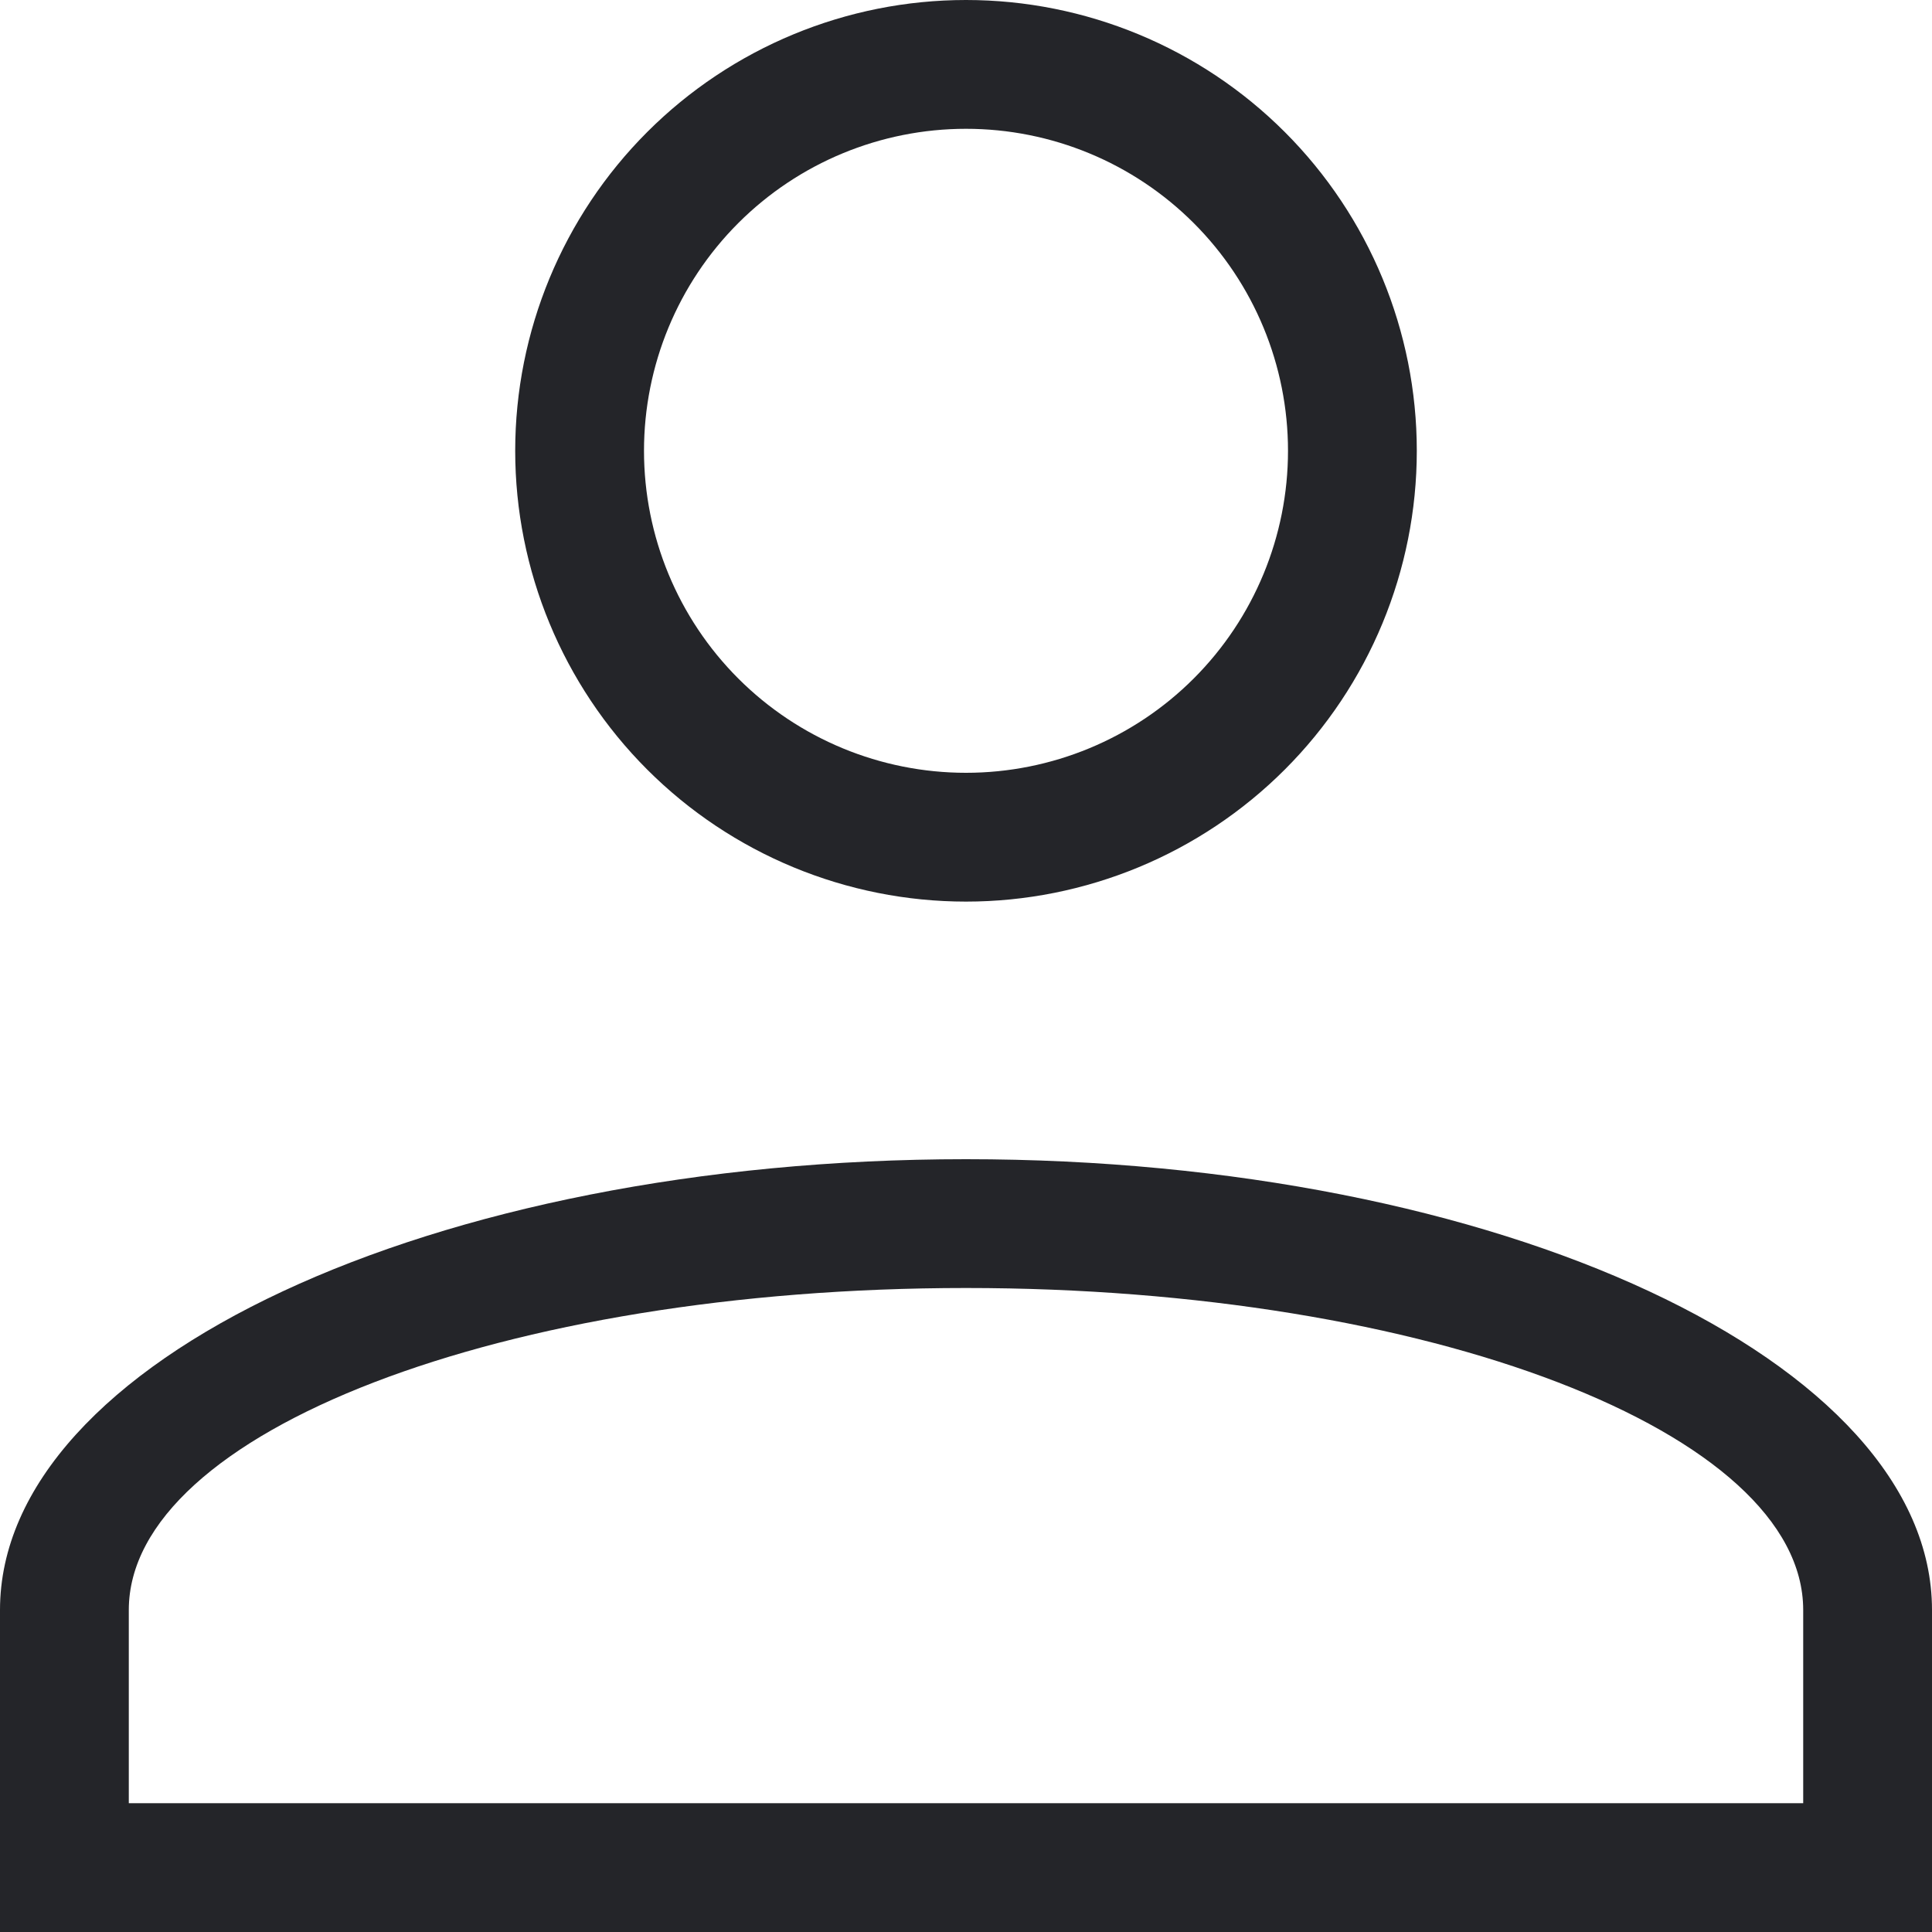 <svg width="15" height="15" viewBox="0 0 15 15" fill="none" xmlns="http://www.w3.org/2000/svg">
<path d="M7.5 9C11.642 9 15 10.567 15 12.5V15H0V12.5C0 10.567 3.358 9 7.5 9ZM14 12.5C14 11.12 11.09 10 7.5 10C3.91 10 1 11.12 1 12.5V14H14V12.5ZM7.5 0C8.428 0 9.319 0.369 9.975 1.025C10.631 1.681 11 2.572 11 3.5C11 4.428 10.631 5.319 9.975 5.975C9.319 6.631 8.428 7 7.5 7C6.572 7 5.681 6.631 5.025 5.975C4.369 5.319 4 4.428 4 3.5C4 2.572 4.369 1.681 5.025 1.025C5.681 0.369 6.572 0 7.5 0ZM7.5 1C6.837 1 6.201 1.263 5.732 1.732C5.263 2.201 5 2.837 5 3.5C5 4.163 5.263 4.799 5.732 5.268C6.201 5.737 6.837 6 7.5 6C8.163 6 8.799 5.737 9.268 5.268C9.737 4.799 10 4.163 10 3.5C10 2.837 9.737 2.201 9.268 1.732C8.799 1.263 8.163 1 7.5 1Z" fill="#242529"/>
</svg>
